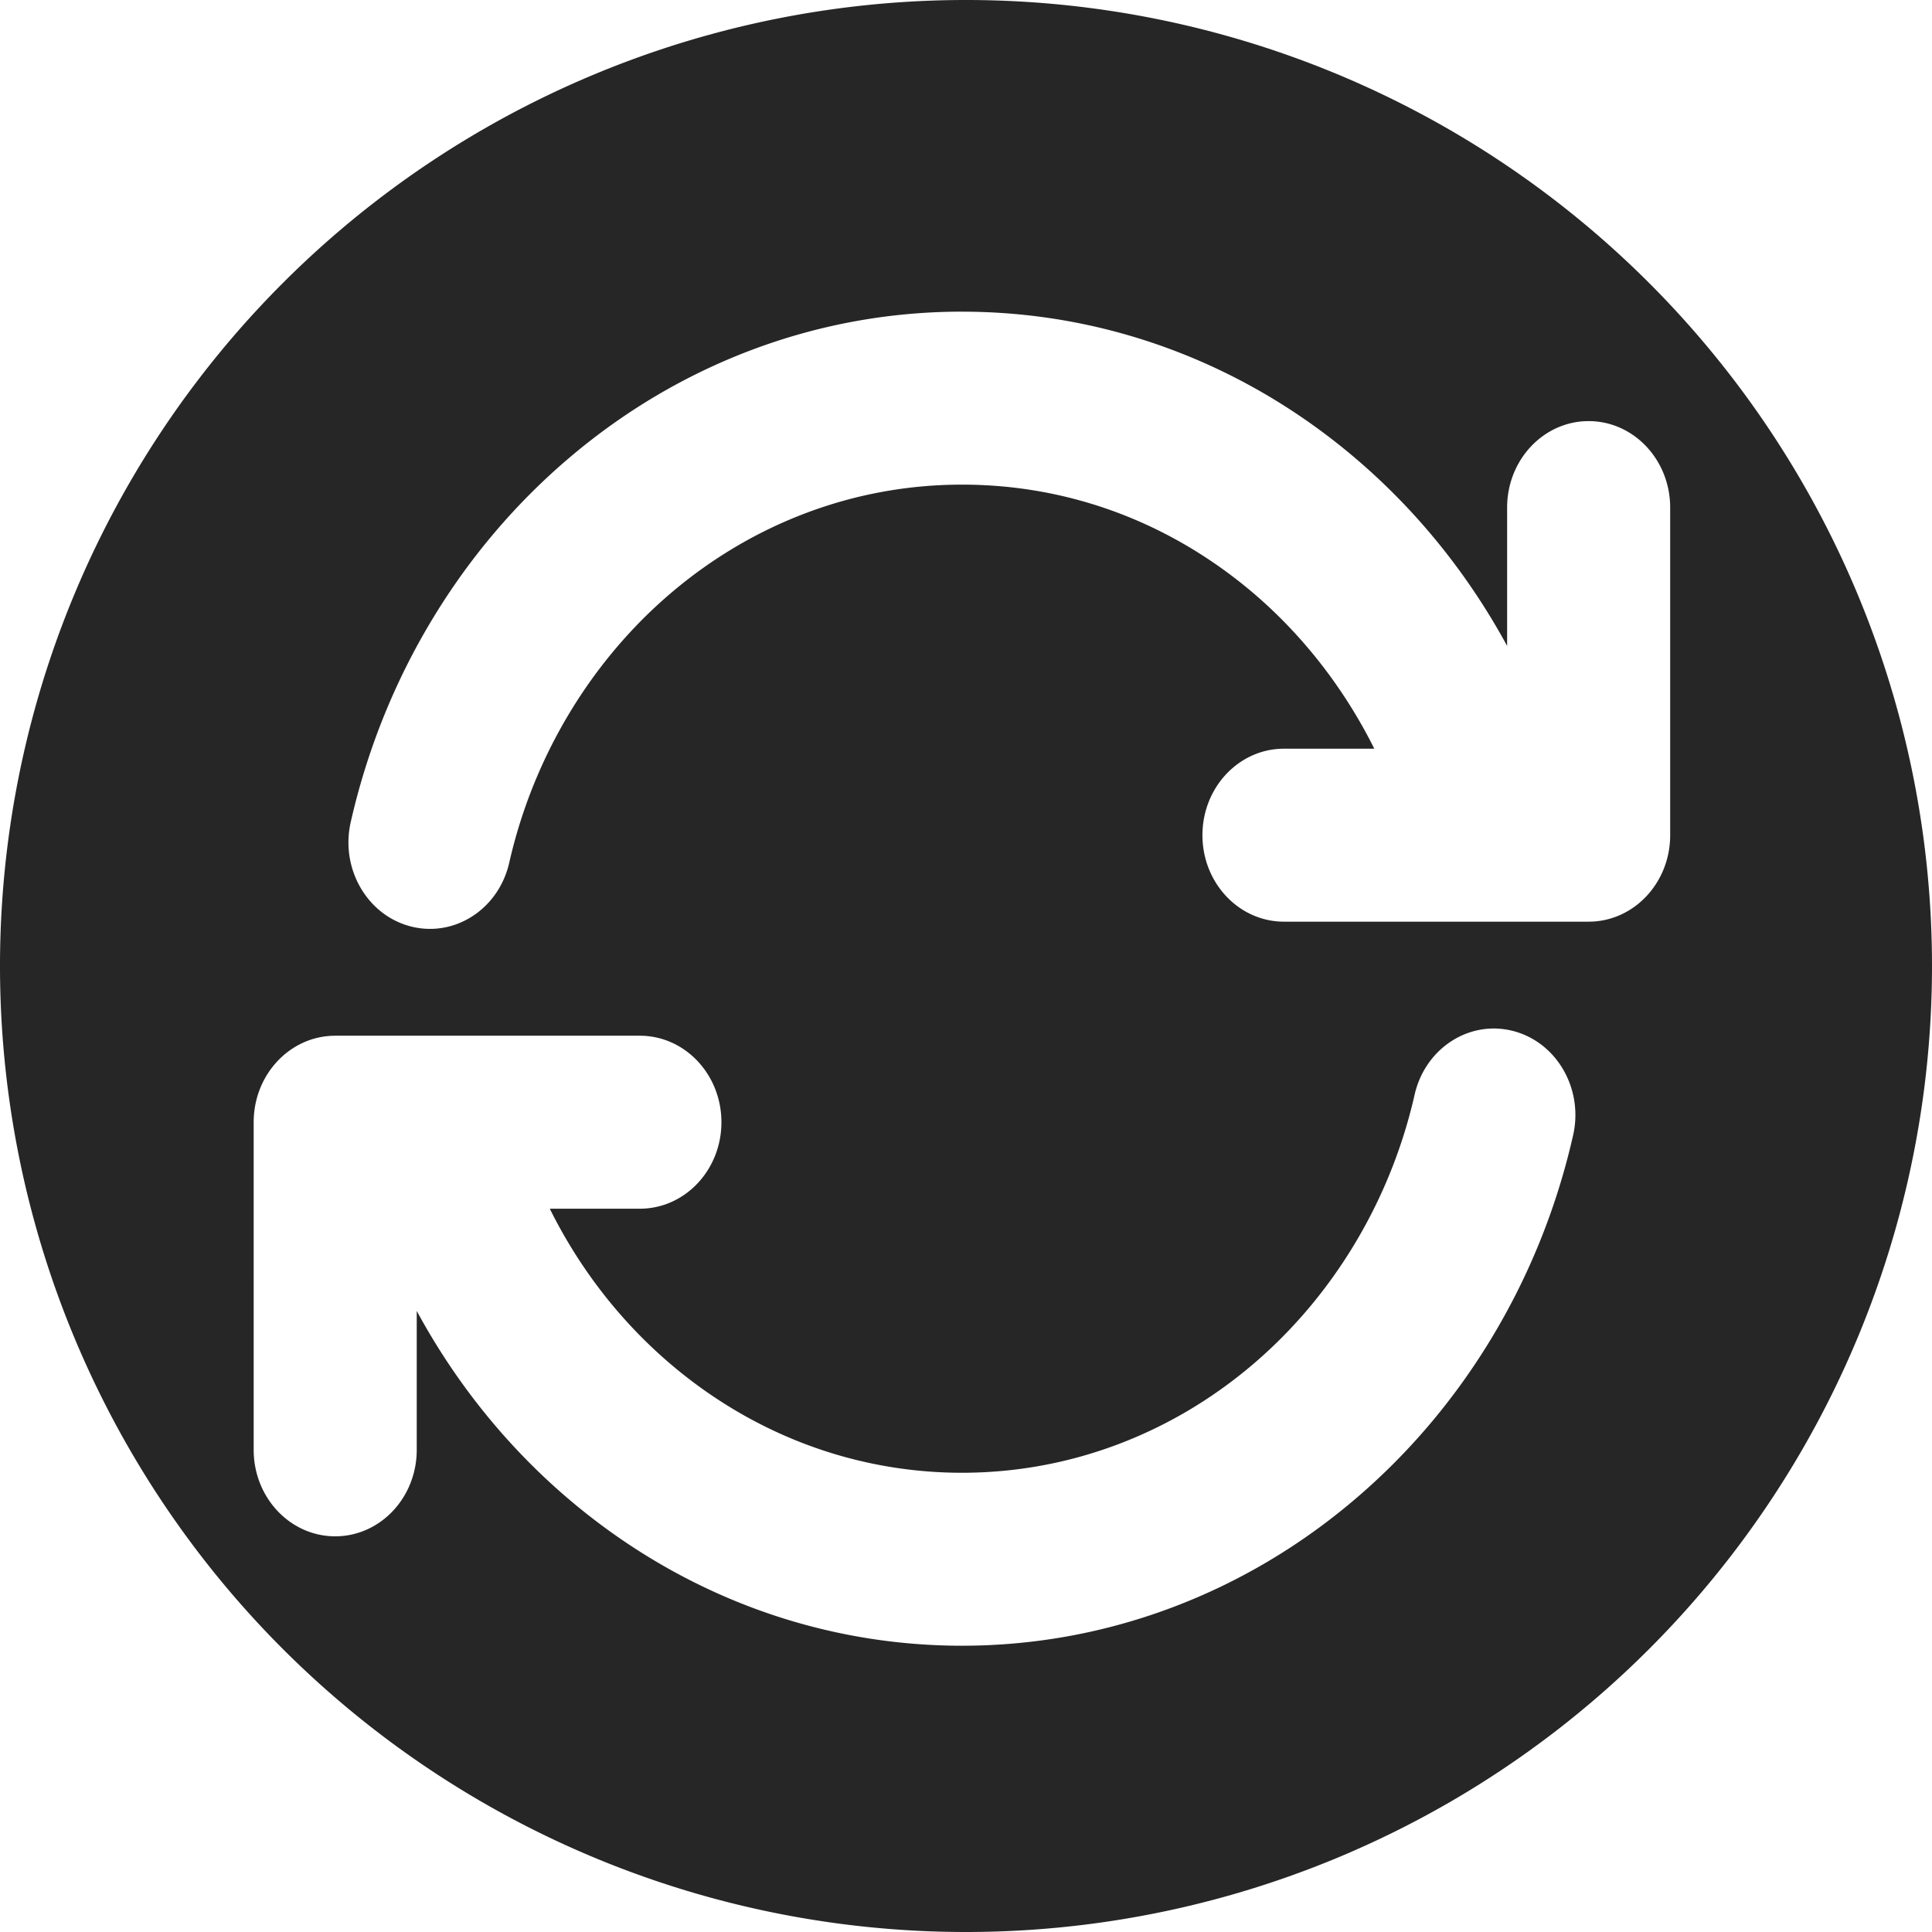 <svg version="1.1" id="Capa_1" width="120" height="120" viewBox="0 0 136.829 136.829" xmlns="http://www.w3.org/2000/svg" xmlns:svg="http://www.w3.org/2000/svg">
<path
   id="path234"
   style="fill:#262626;stroke-width:0"
   d="M 68.415,0 A 68.414,68.414 0 0 0 -1.0253906e-6,68.415 68.414,68.414 0 0 0 68.415,136.829 68.414,68.414 0 0 0 136.829,68.415 68.414,68.414 0 0 0 68.415,0 Z m -0.276,22.074 c 4.914,0 9.746,0.845 14.36,2.512 4.462,1.611 8.639,3.96 12.417,6.98 3.733,2.984 6.989,6.553 9.676,10.609 0.768,1.159 1.482,2.351 2.146,3.571 v -9.797 c 0,-3.383 2.585,-6.125 5.774,-6.125 3.189,0 5.774,2.742 5.774,6.125 V 59.15 c 0,3.383 -2.585,6.125 -5.774,6.125 H 90.934 c -3.189,0 -5.774,-2.742 -5.774,-6.125 0,-3.383 2.585,-6.125 5.774,-6.125 h 6.397 c -2.265,-4.542 -5.473,-8.568 -9.363,-11.677 -5.749,-4.596 -12.606,-7.025 -19.829,-7.025 -3.807,0 -7.535,0.68 -11.082,2.022 -3.428,1.297 -6.616,3.182 -9.476,5.603 -5.724,4.846 -9.812,11.645 -11.514,19.145 -0.637,2.807 -3.002,4.693 -5.609,4.693 -0.447,0 -0.902,-0.056 -1.356,-0.171 -3.1,-0.791 -5.009,-4.099 -4.263,-7.388 1.161,-5.118 3.113,-9.966 5.801,-14.407 2.639,-4.36 5.915,-8.211 9.737,-11.447 3.86,-3.268 8.167,-5.814 12.801,-7.567 4.795,-1.814 9.828,-2.734 14.96,-2.734 z m 37.851,50.772 c 0.383,0.014 0.771,0.069 1.159,0.168 3.1,0.791 5.009,4.099 4.263,7.388 -1.161,5.118 -3.113,9.965 -5.801,14.407 -2.639,4.36 -5.915,8.211 -9.737,11.447 -3.86,3.268 -8.167,5.814 -12.8,7.566 -4.781,1.809 -9.8,2.728 -14.917,2.733 -0.006,0 -0.012,3e-4 -0.018,3e-4 -0.004,0 -0.009,-3e-4 -0.014,-3e-4 -0.004,0 -0.008,3e-4 -0.012,3e-4 -0.005,0 -0.009,-3e-4 -0.014,-3e-4 -8.774,-0.008 -17.261,-2.72 -24.546,-7.846 -5.81,-4.088 -10.599,-9.515 -14.039,-15.866 v 9.838 c 0,3.383 -2.585,6.125 -5.774,6.125 -3.189,0 -5.774,-2.742 -5.774,-6.125 V 79.478 c 0,-3.383 2.585,-6.125 5.774,-6.125 h 21.579 c 3.189,0 5.774,2.742 5.774,6.125 0,3.383 -2.585,6.125 -5.774,6.125 h -6.382 c 2.578,5.196 6.347,9.624 10.999,12.897 5.395,3.795 11.684,5.803 18.19,5.805 3.802,-0.001 7.527,-0.682 11.07,-2.022 3.428,-1.296 6.616,-3.182 9.475,-5.603 5.724,-4.846 9.813,-11.645 11.514,-19.145 0.653,-2.878 3.121,-4.787 5.805,-4.69 z"
/></svg>